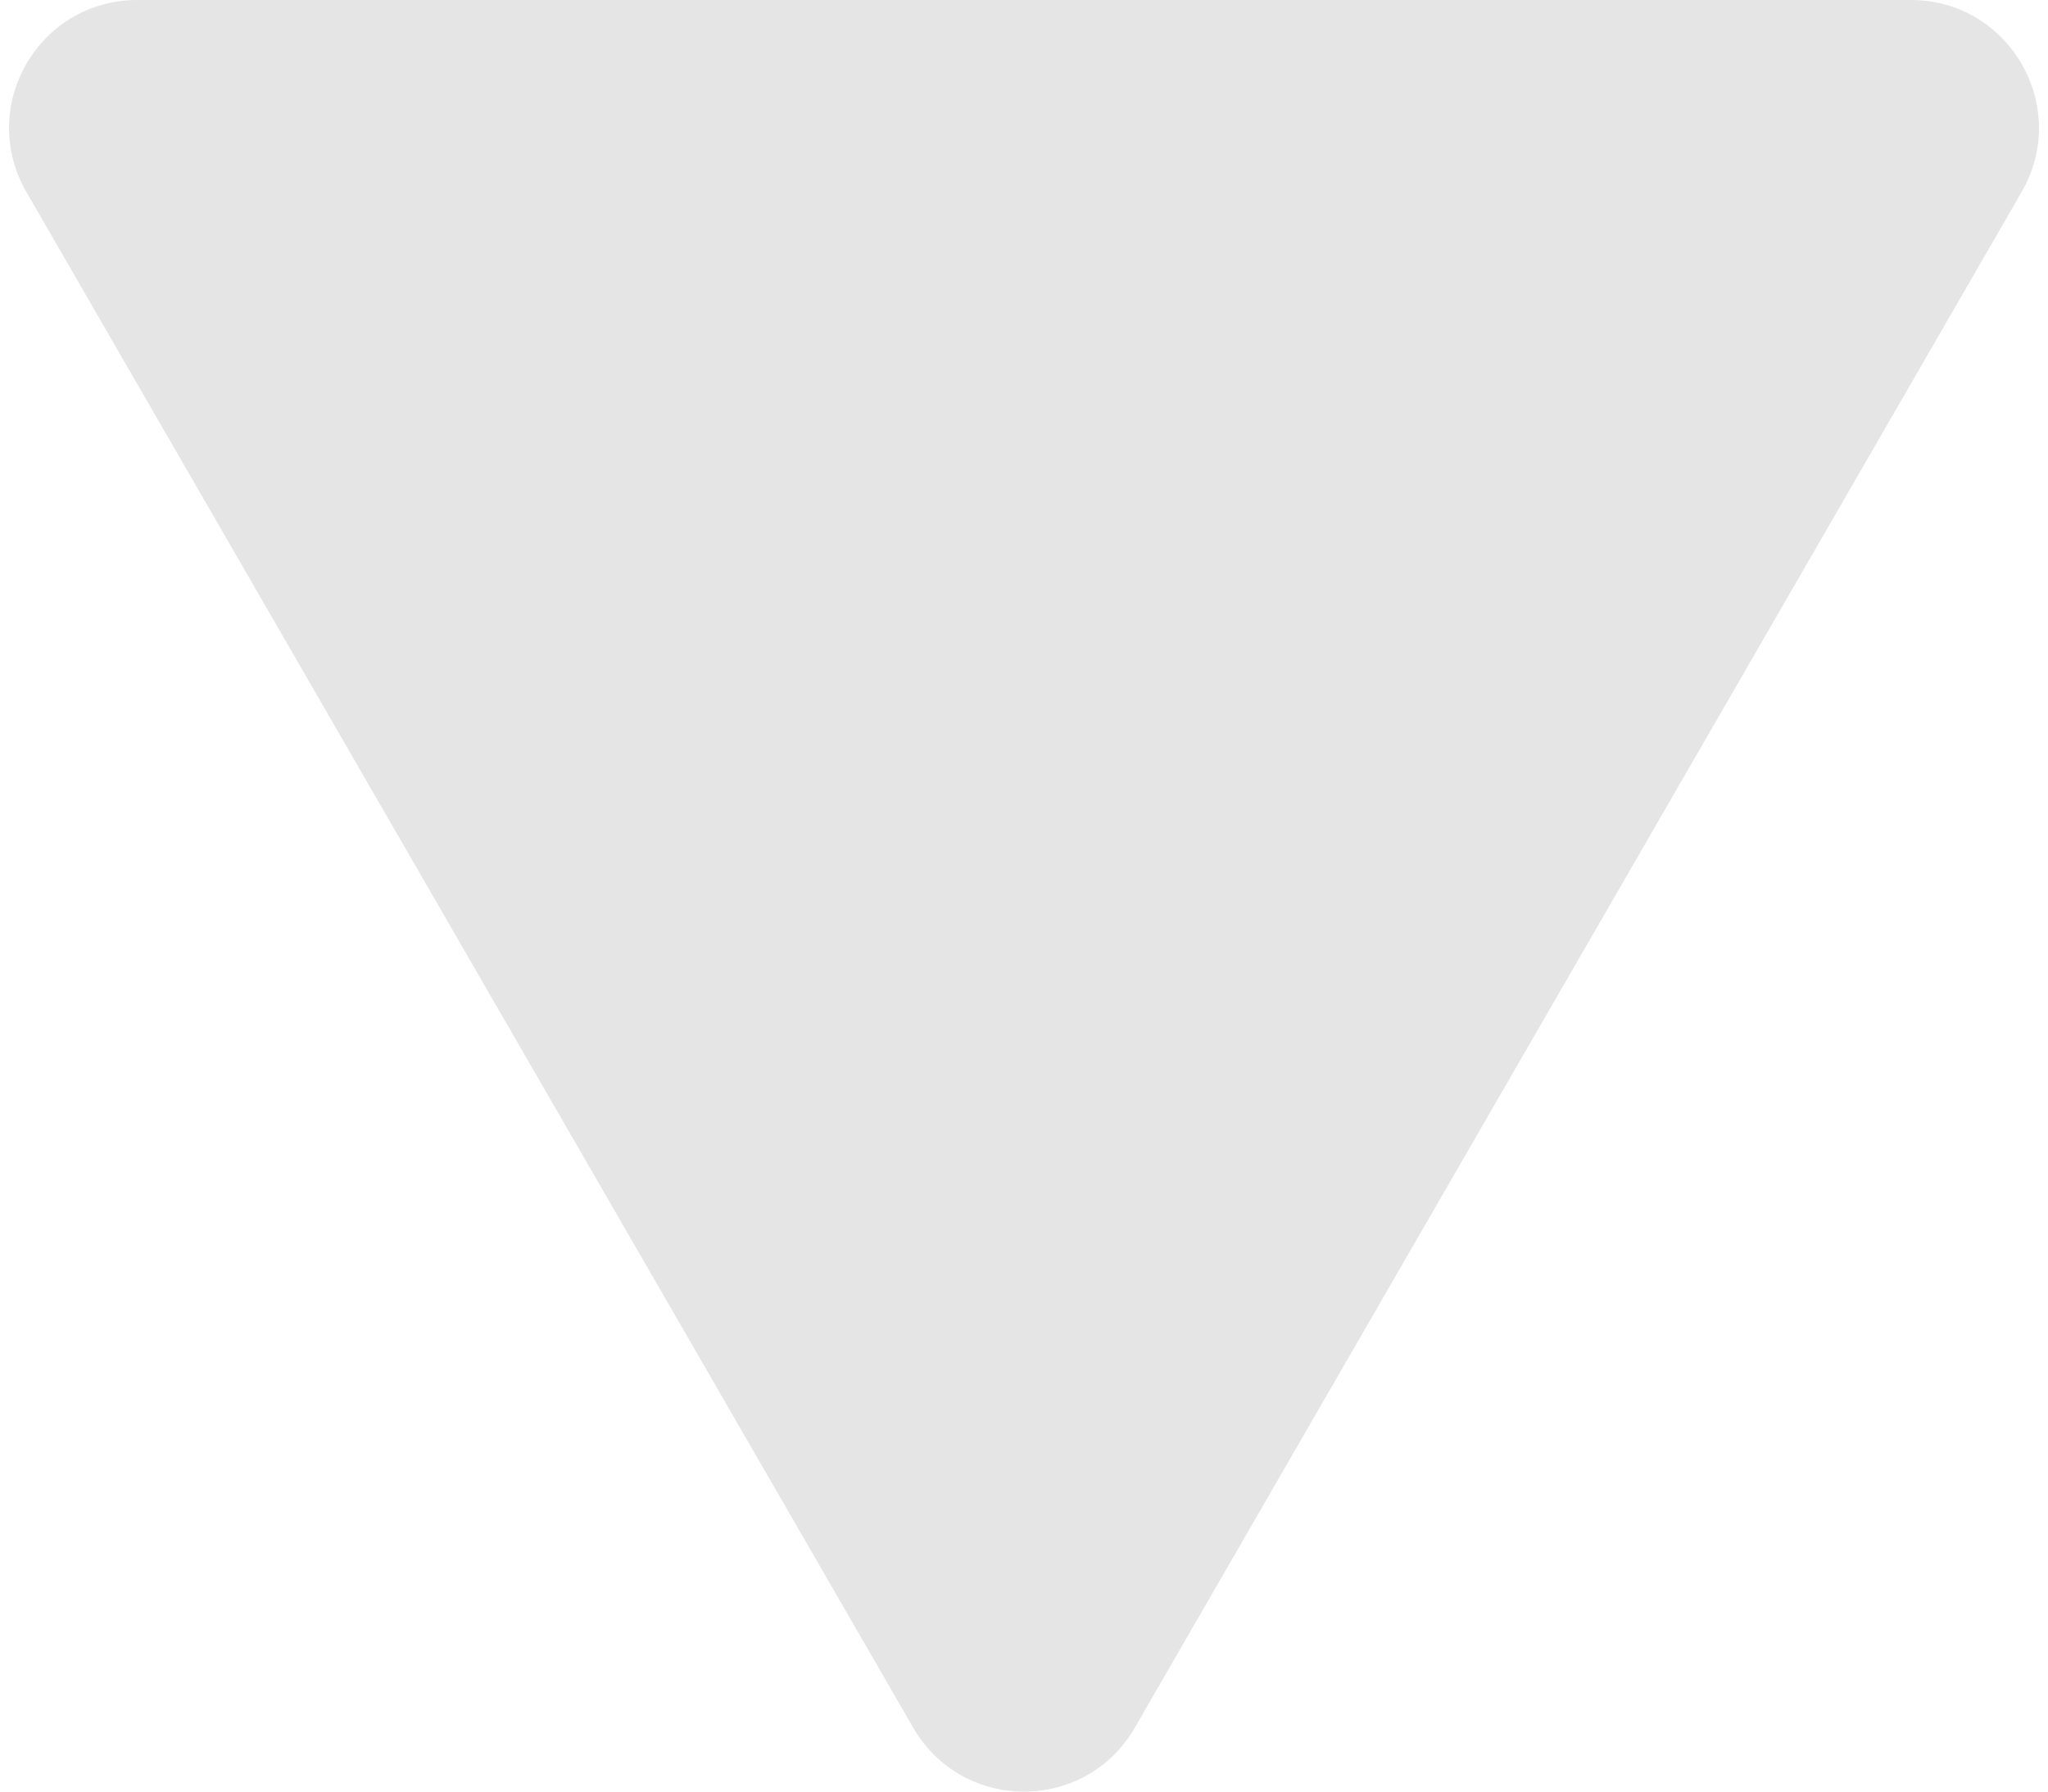 <svg width="16" height="14" viewBox="0 0 16 14" fill="none" xmlns="http://www.w3.org/2000/svg">
<path d="M7.134 13.5C7.519 14.167 8.481 14.167 8.866 13.5L15.794 1.5C16.179 0.833 15.698 0 14.928 0H1.072C0.302 0 -0.179 0.833 0.206 1.5L7.134 13.5Z" fill="#E5E5E5"/>
</svg>

